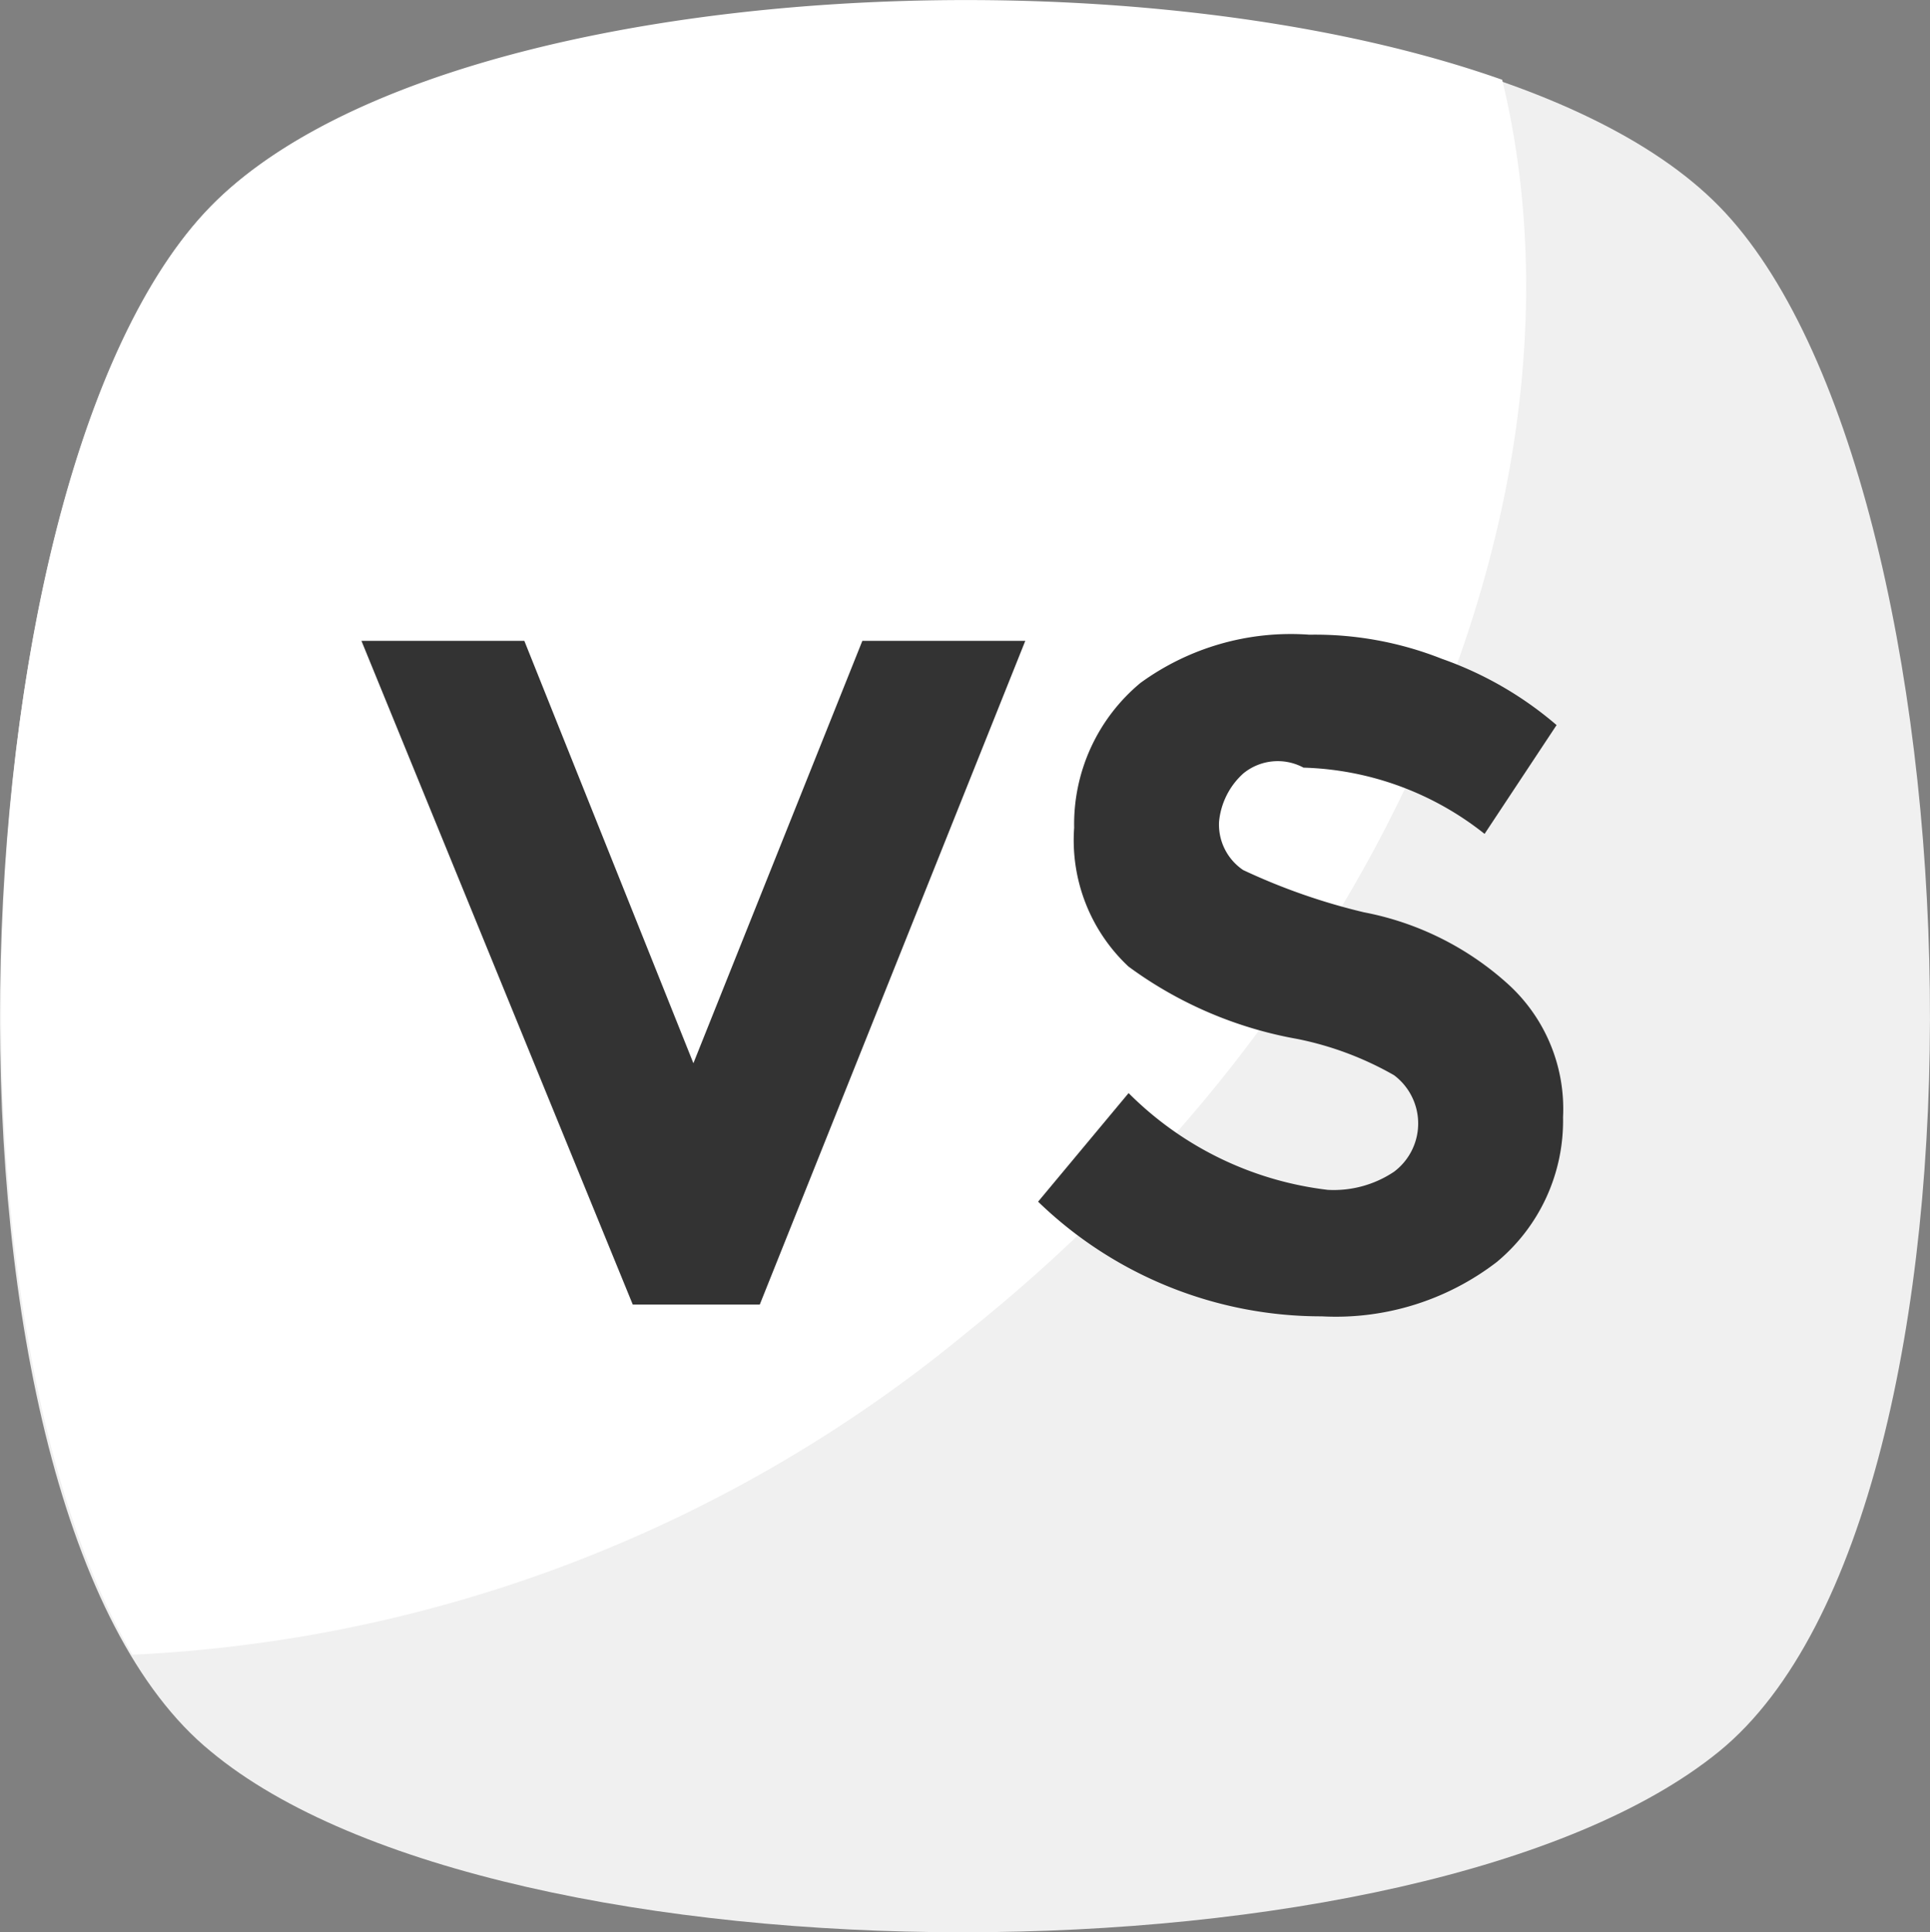 <svg id="Group_268" data-name="Group 268" xmlns="http://www.w3.org/2000/svg" width="34.954" height="35" viewBox="0 0 34.954 35">
  <rect x="0" y="0" width="34.954" height="35" fill="#808080" stroke="none"/>
  <path id="Path_129" data-name="Path 129" d="M31.149,31.7c-5.356,4.372-22.078,4.372-27.325,0-5.356-4.372-4.809-23.062,0-27.981s22.516-4.918,27.325,0S36.505,27.327,31.149,31.7Z" transform="translate(-0.01 0.022)" fill="#f0f0f0"/>
  <path id="Path_130" data-name="Path 130" d="M17.59,24.071A25.59,25.59,0,0,1,2.4,29.973C-1.319,23.633-.554,8.222,3.818,3.741,7.753-.3,20.1-1.068,27.208,1.445,28.957,8.659,25.35,17.84,17.59,24.071Z" transform="translate(-0.002)" fill="#fff"/>
  <path id="Path_131" data-name="Path 131" d="M9.762,14.284l3.06-7.651h2.951L10.964,18.656h-2.3L3.75,6.633H6.7Z" transform="translate(2.796 4.975)" fill="#333"/>
  <path id="Path_132" data-name="Path 132" d="M14.468,9.084a1.349,1.349,0,0,0-.437.874.994.994,0,0,0,.437.874,11.271,11.271,0,0,0,2.186.765,5.394,5.394,0,0,1,2.623,1.312,3.052,3.052,0,0,1,.984,2.4,3.326,3.326,0,0,1-1.2,2.623,4.782,4.782,0,0,1-3.17.984,7.369,7.369,0,0,1-5.137-2.077l1.639-1.967A6.106,6.106,0,0,0,16,16.625a1.962,1.962,0,0,0,1.2-.328,1.093,1.093,0,0,0,0-1.749,5.845,5.845,0,0,0-1.749-.656,7.314,7.314,0,0,1-3.06-1.312,3.136,3.136,0,0,1-.984-2.514,3.326,3.326,0,0,1,1.2-2.623,4.626,4.626,0,0,1,3.06-.874,6.23,6.23,0,0,1,2.4.437,6.479,6.479,0,0,1,2.077,1.2L18.84,10.177a5.514,5.514,0,0,0-3.279-1.2A.984.984,0,0,0,14.468,9.084Z" transform="translate(8.047 4.928)" fill="#333"/>
</svg>
